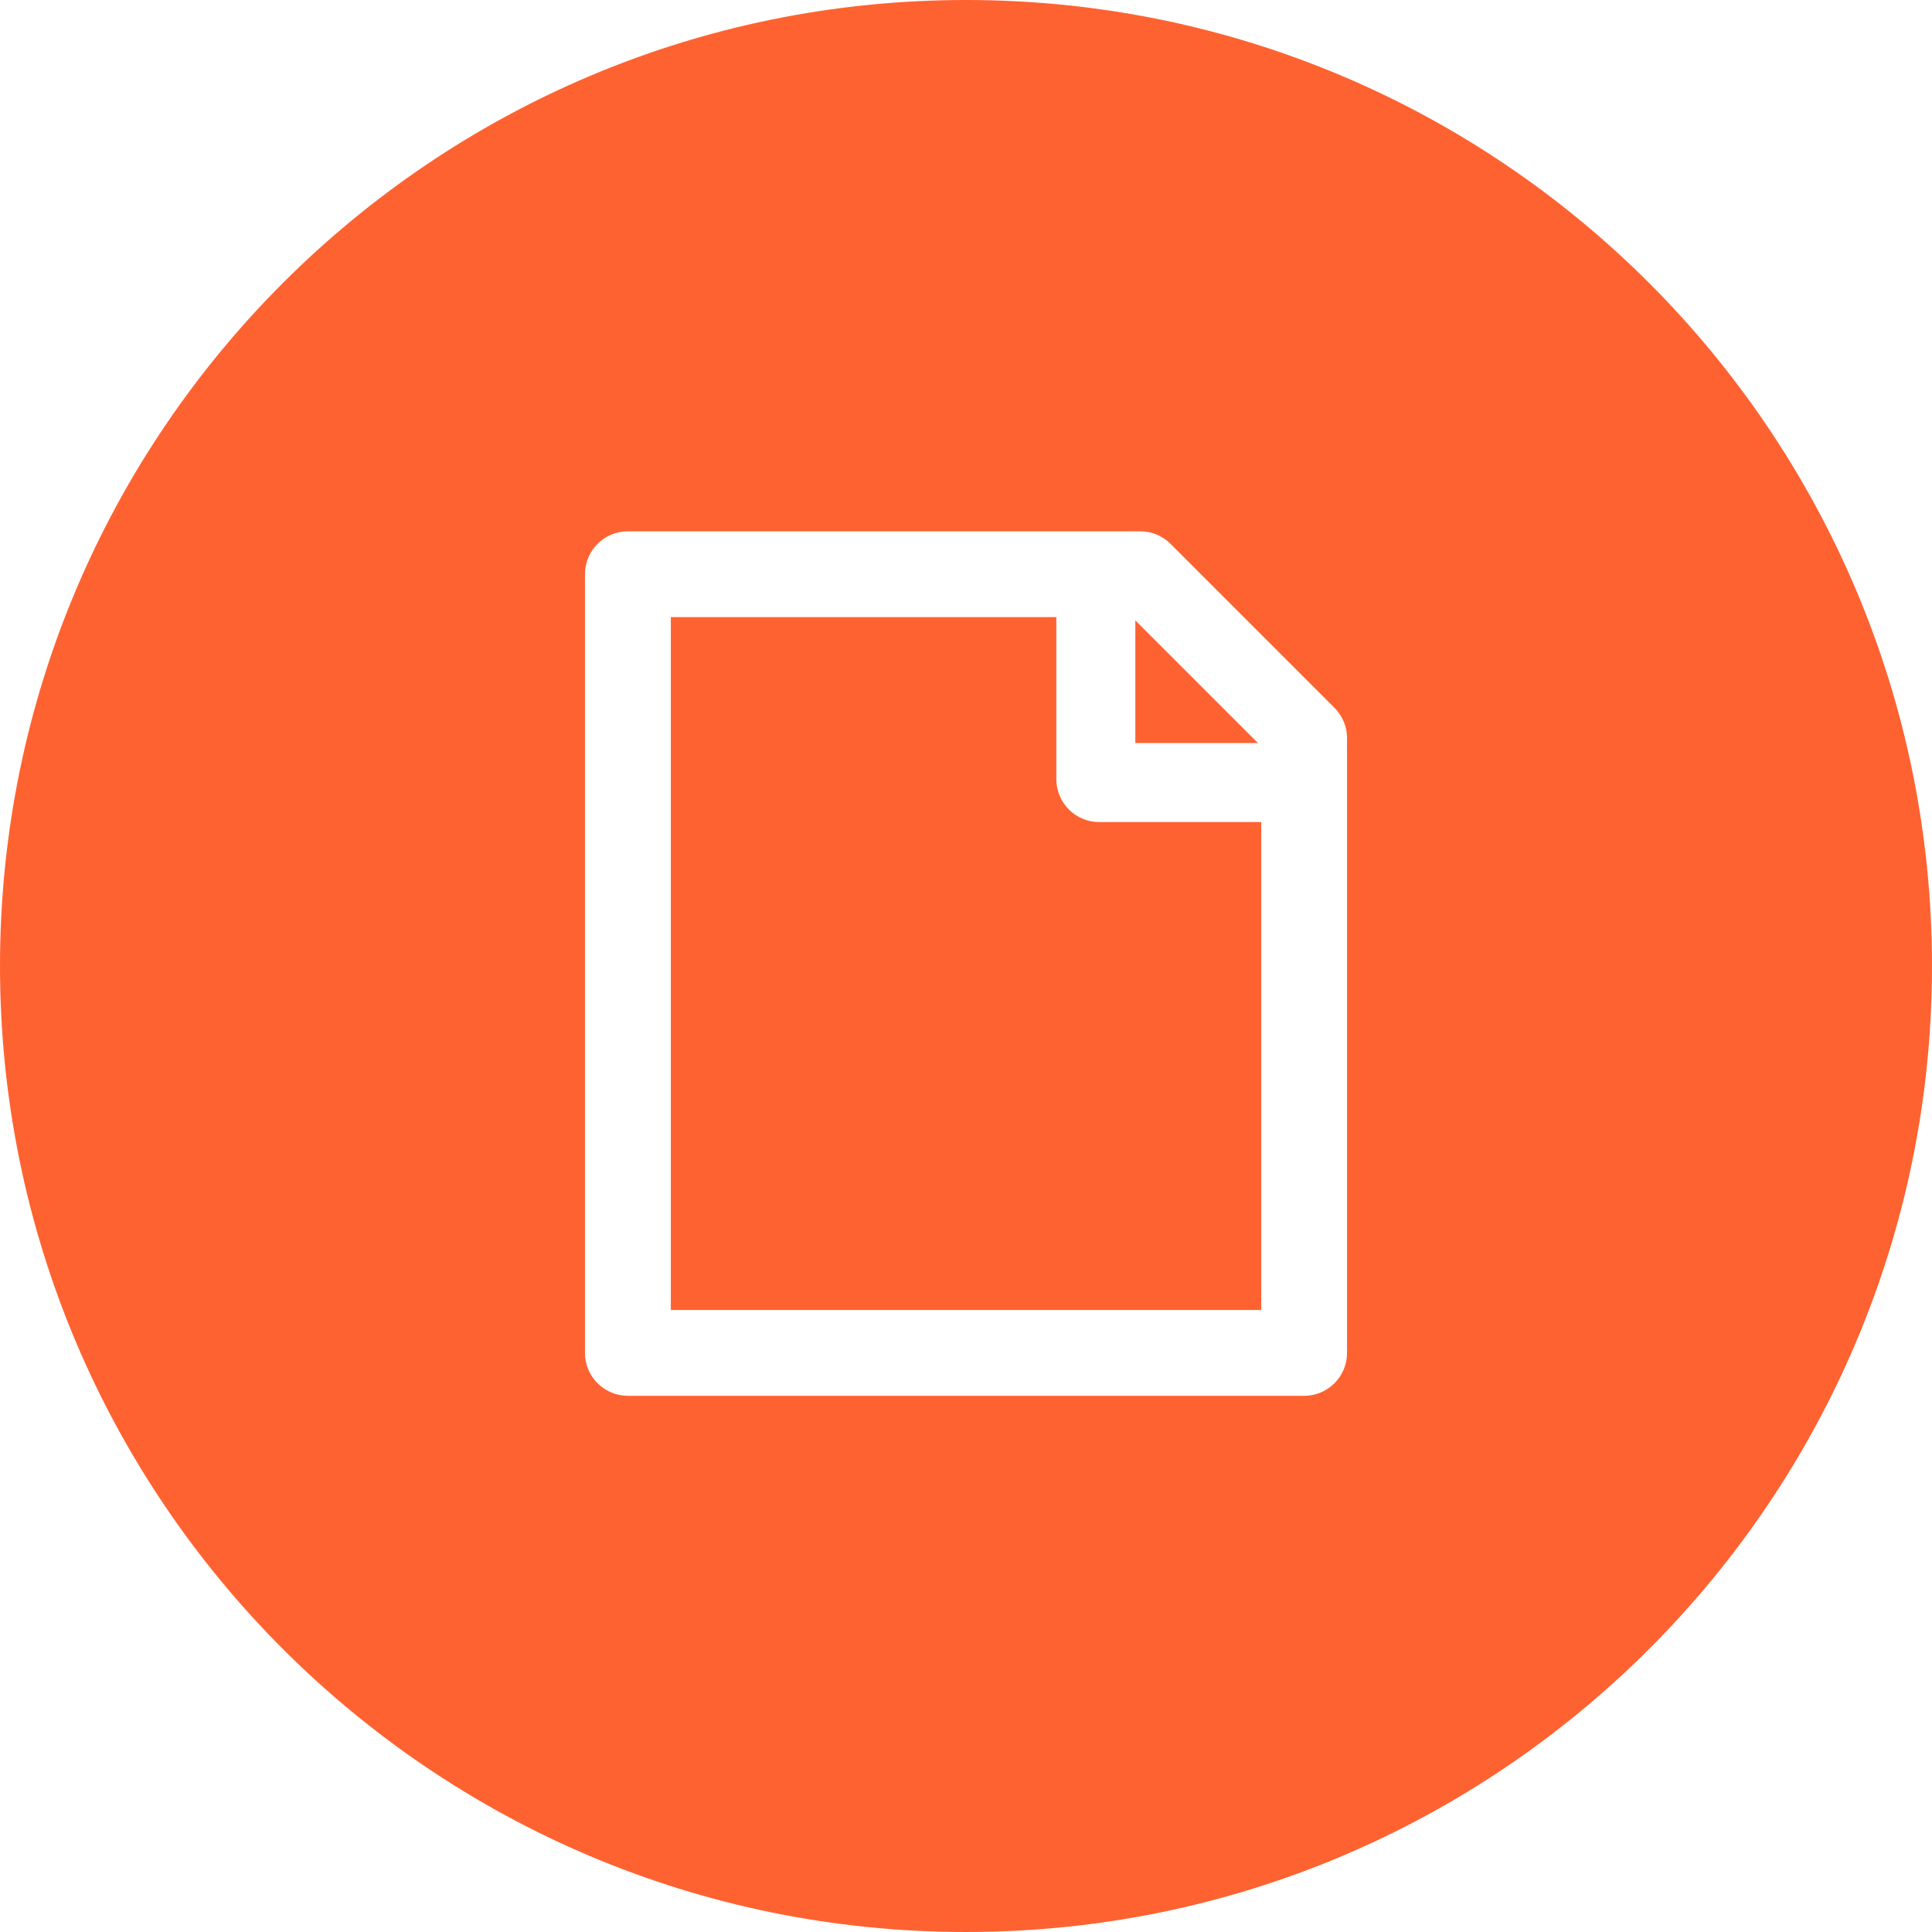 <svg width="36" height="36" viewBox="0 0 36 36" fill="none" xmlns="http://www.w3.org/2000/svg">
<path fill-rule="evenodd" clip-rule="evenodd" d="M18 36C27.941 36 36 27.941 36 18C36 8.059 27.941 0 18 0C8.059 0 0 8.059 0 18C0 27.941 8.059 36 18 36ZM11.7 9.9C11.258 9.9 10.9 10.258 10.9 10.7V25.209C10.9 25.651 11.258 26.009 11.7 26.009H24.301C24.742 26.009 25.1 25.651 25.1 25.209V13.754C25.1 13.542 25.016 13.339 24.866 13.189L21.811 10.134C21.662 9.984 21.458 9.9 21.246 9.9H11.7ZM12.5 24.41V11.499H19.683V14.518C19.683 14.96 20.041 15.318 20.482 15.318H23.501V24.41H12.5ZM21.155 11.56L23.44 13.845H21.155V11.56Z" fill="#FF6231"/>
</svg>
